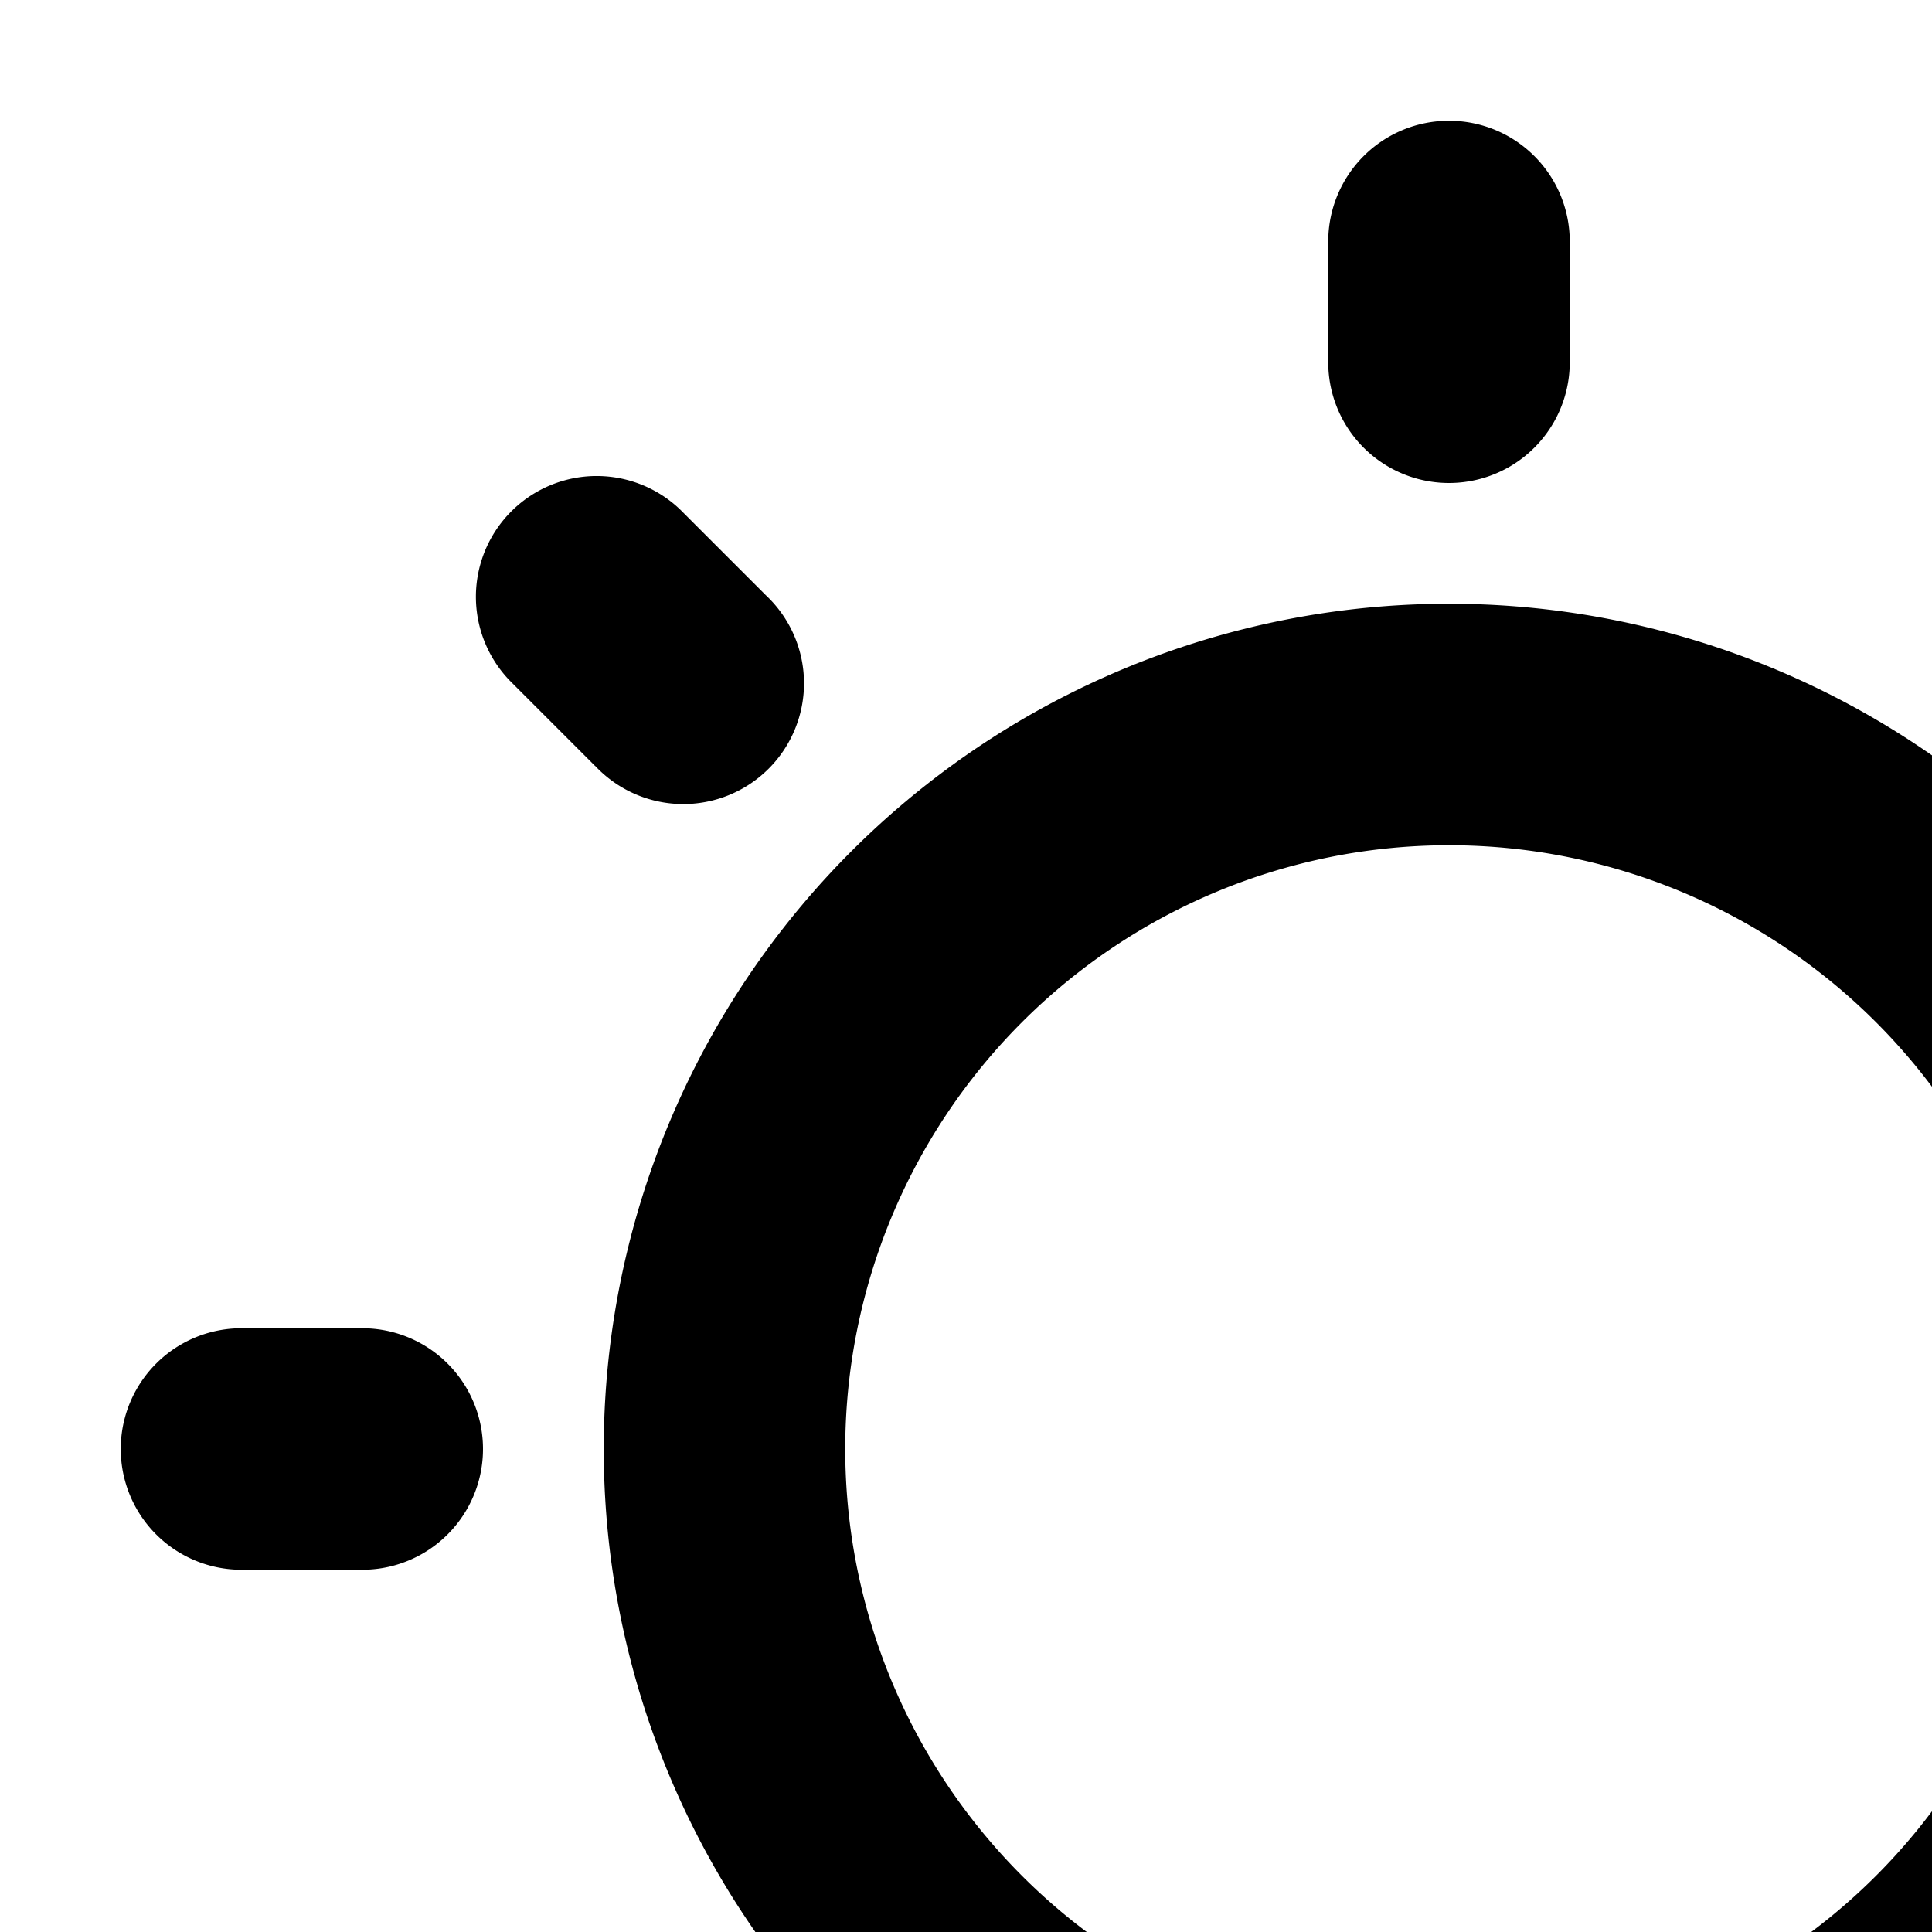 <svg xmlns="http://www.w3.org/2000/svg" viewBox="0 0 16 16"><path fill="currentColor" d="M12 1a1 1 0 011 1v1a1 1 0 11-2 0V2a1 1 0 011-1z"/><path fill="currentColor" fill-rule="evenodd" d="M12 19a7 7 0 100-14 7 7 0 000 14zm0-2a5 5 0 100-10 5 5 0 000 10z" clip-rule="evenodd"/><path fill="currentColor" d="M13 21a1 1 0 10-2 0v1a1 1 0 102 0v-1zM19.778 4.222a1 1 0 010 1.414l-.707.707a1 1 0 11-1.414-1.414l.707-.707a1 1 0 011.414 0zM6.343 19.071a1 1 0 10-1.414-1.414l-.707.707a1 1 0 101.414 1.414l.707-.707zM19.778 19.778a1 1 0 01-1.414 0l-.707-.707a1 1 0 011.414-1.414l.707.707a1 1 0 010 1.414zM4.929 6.343A1 1 0 106.343 4.93l-.707-.707a1 1 0 00-1.414 1.414l.707.707zM23 12a1 1 0 01-1 1h-1a1 1 0 110-2h1a1 1 0 011 1zM3 13a1 1 0 100-2H2a1 1 0 100 2h1z"/></svg>
